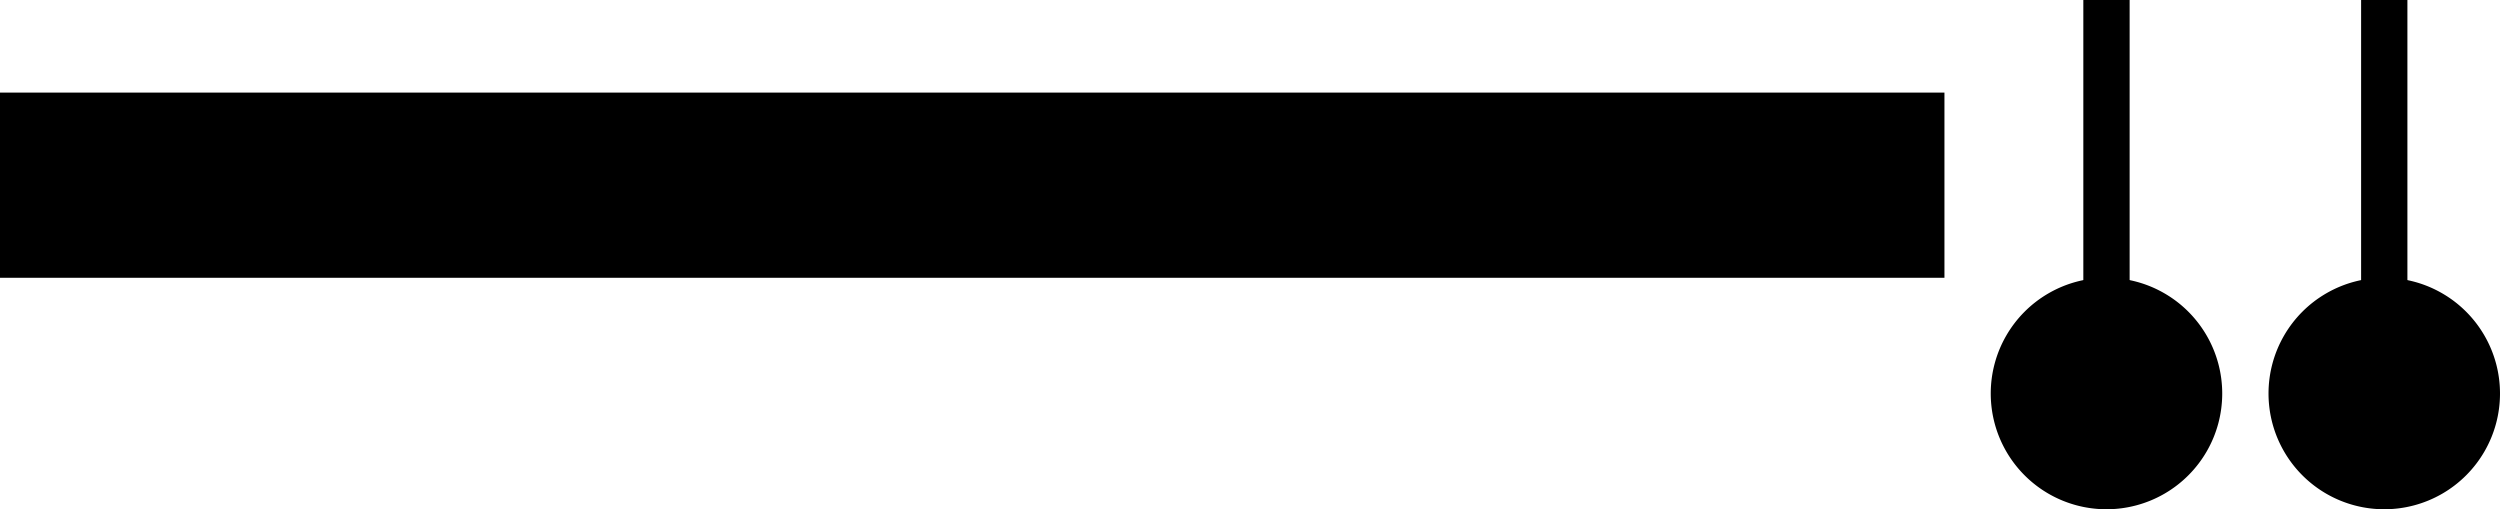 <svg xmlns="http://www.w3.org/2000/svg" version="1.0" width="54" height="11"><path d="M0 6h42V2H0v4zM45 7h1V0h-1v7z"/><path d="M48 8.5a2.5 2.5 0 1 0-5 0 2.5 2.5 0 1 0 5 0zM51 7h1V0h-1v7z"/><path d="M54 8.5a2.5 2.5 0 1 0-5 0 2.5 2.5 0 1 0 5 0z"/></svg>